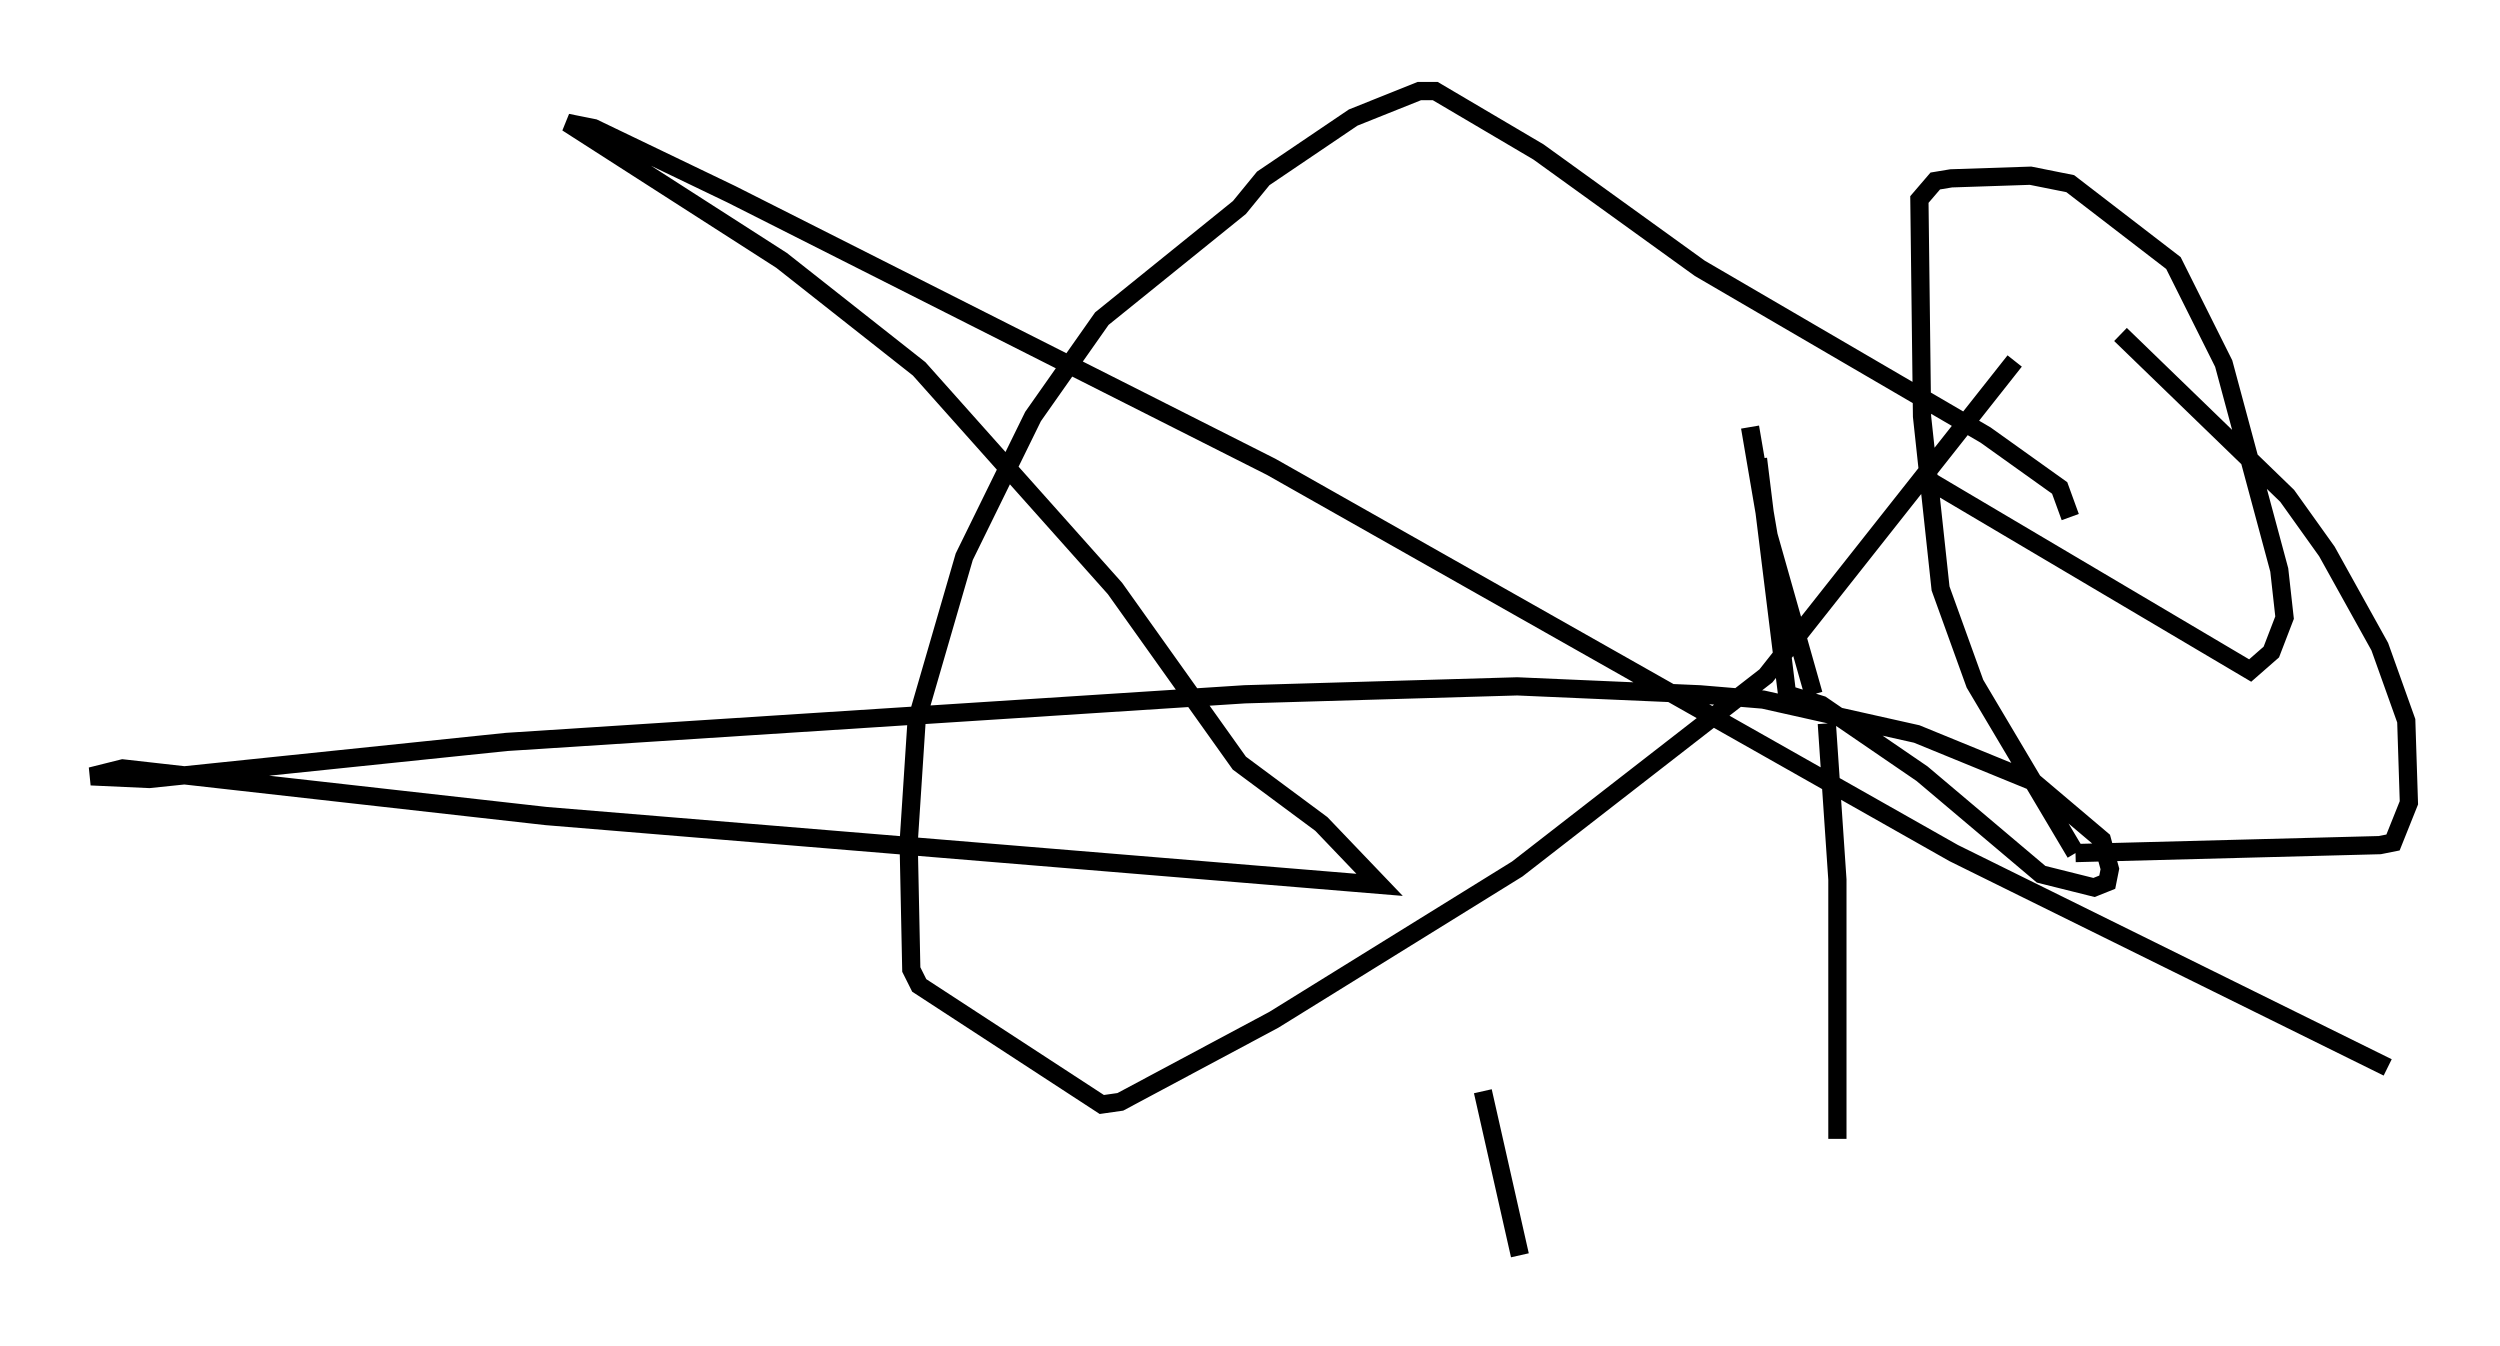 <?xml version="1.0" encoding="utf-8" ?>
<svg baseProfile="full" height="73.91" version="1.1" width="137.24" xmlns="http://www.w3.org/2000/svg" xmlns:ev="http://www.w3.org/2001/xml-events" xmlns:xlink="http://www.w3.org/1999/xlink"><defs /><rect fill="white" height="73.91" width="137.24" x="0" y="0" /><path d="M79.223, 44.218 m2.179, 15.687 l2.034, 9.006 m16.849, -29.195 l0.581, 8.57 0.0, 14.235 m9.732, -42.704 l-13.654, 17.285 -13.654, 10.603 l-13.363, 8.279 -8.425, 4.503 l-1.017, 0.145 -10.022, -6.536 l-0.436, -0.872 -0.145, -6.972 l0.436, -6.682 2.615, -9.006 l3.777, -7.698 3.777, -5.374 l7.553, -6.101 1.307, -1.598 l4.939, -3.341 3.631, -1.453 l0.872, 0.0 5.665, 3.341 l8.86, 6.391 15.687, 9.151 l4.067, 2.905 0.581, 1.598 m-7.553, -1.888 l17.43, 10.313 1.162, -1.017 l0.726, -1.888 -0.291, -2.615 l-3.05, -11.33 -2.76, -5.52 l-5.665, -4.358 -2.179, -0.436 l-4.358, 0.145 -0.872, 0.145 l-0.872, 1.017 0.145, 11.911 l1.017, 9.441 1.888, 5.229 l5.52, 9.296 m0.0, 0.0 l16.704, -0.436 0.726, -0.145 l0.872, -2.179 -0.145, -4.503 l-1.453, -4.067 -2.905, -5.229 l-2.179, -3.05 -9.151, -8.86 m-16.849, 19.754 l-2.469, -8.715 -1.017, -5.955 m0.436, 1.743 l1.598, 12.927 1.888, 0.581 l5.52, 3.777 6.536, 5.52 l2.905, 0.726 0.726, -0.291 l0.145, -0.726 -0.436, -1.598 l-3.777, -3.196 -6.391, -2.615 l-8.425, -1.888 -3.486, -0.291 l-10.022, -0.436 -14.961, 0.436 l-40.525, 2.615 -19.609, 2.034 l-3.196, -0.145 1.743, -0.436 l23.24, 2.615 45.754, 3.777 l-3.196, -3.341 -4.503, -3.341 l-6.827, -9.587 -10.749, -12.056 l-7.553, -5.955 -11.765, -7.553 l1.453, 0.291 7.553, 3.631 l29.631, 14.961 37.475, 21.207 l23.821, 11.765 " fill="none" stroke="black" stroke-width="1" /></svg>